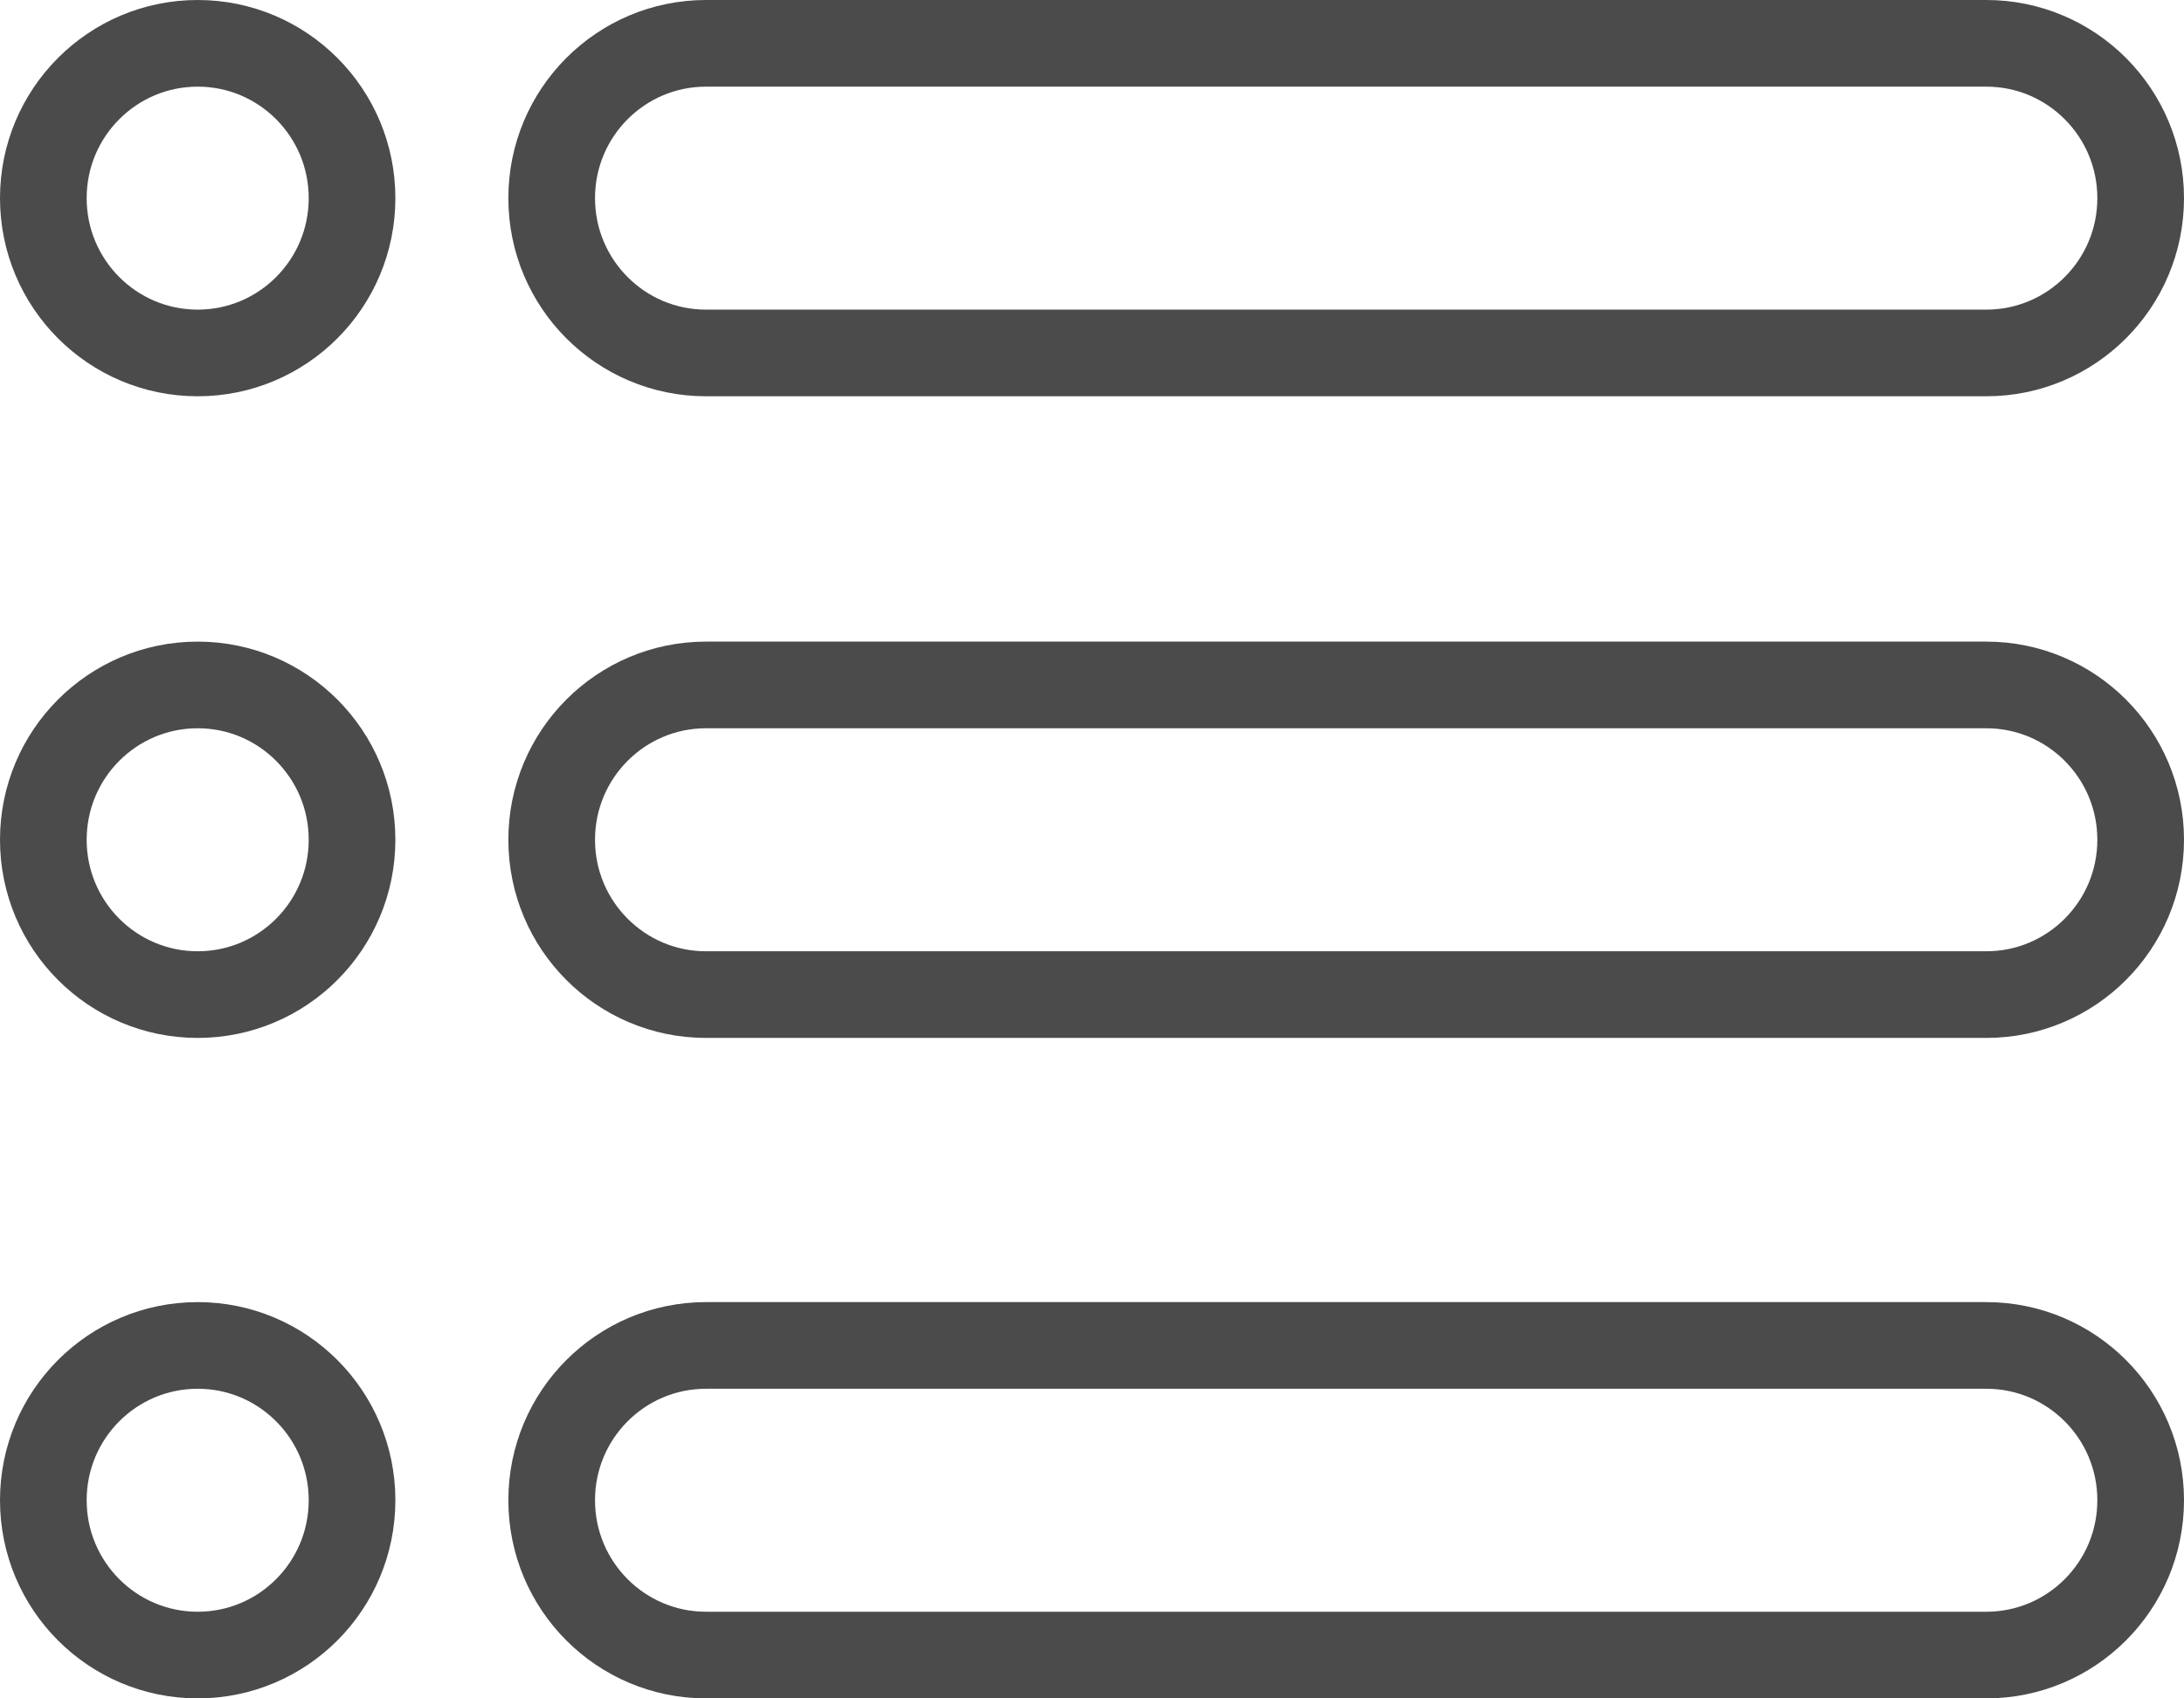 <svg xmlns="http://www.w3.org/2000/svg" width="63" height="49" viewBox="0 0 63 49" fill="none">
<path d="M20.366 1.25H57.297C59.753 1.25 61.75 3.247 61.75 5.717C61.75 8.186 59.753 10.183 57.297 10.183H20.366C17.91 10.183 15.914 8.186 15.914 5.717C15.914 3.247 17.91 1.25 20.366 1.25Z" stroke="#4B4B4B" stroke-width="2.5"/>
<path d="M10.155 5.717C10.155 8.186 8.159 10.183 5.703 10.183C3.246 10.183 1.25 8.186 1.25 5.717C1.25 3.247 3.246 1.25 5.703 1.25C8.159 1.25 10.155 3.247 10.155 5.717Z" stroke="#4B4B4B" stroke-width="2.5"/>
<path d="M20.366 19.761H57.297C59.753 19.761 61.75 21.758 61.75 24.228C61.75 26.698 59.753 28.695 57.297 28.695H20.366C17.91 28.695 15.914 26.698 15.914 24.228C15.914 21.758 17.91 19.761 20.366 19.761Z" stroke="#4B4B4B" stroke-width="2.5"/>
<path d="M10.155 24.228C10.155 26.698 8.159 28.695 5.703 28.695C3.246 28.695 1.25 26.698 1.25 24.228C1.25 21.758 3.246 19.761 5.703 19.761C8.159 19.761 10.155 21.758 10.155 24.228Z" stroke="#4B4B4B" stroke-width="2.5"/>
<path d="M20.366 38.817H57.297C59.753 38.817 61.75 40.813 61.75 43.283C61.75 45.753 59.753 47.75 57.297 47.75H20.366C17.91 47.75 15.914 45.753 15.914 43.283C15.914 40.813 17.91 38.817 20.366 38.817Z" stroke="#4B4B4B" stroke-width="2.5"/>
<path d="M10.155 43.283C10.155 45.753 8.159 47.75 5.703 47.75C3.246 47.75 1.25 45.753 1.25 43.283C1.25 40.813 3.246 38.817 5.703 38.817C8.159 38.817 10.155 40.813 10.155 43.283Z" stroke="#4B4B4B" stroke-width="2.5"/>
</svg>